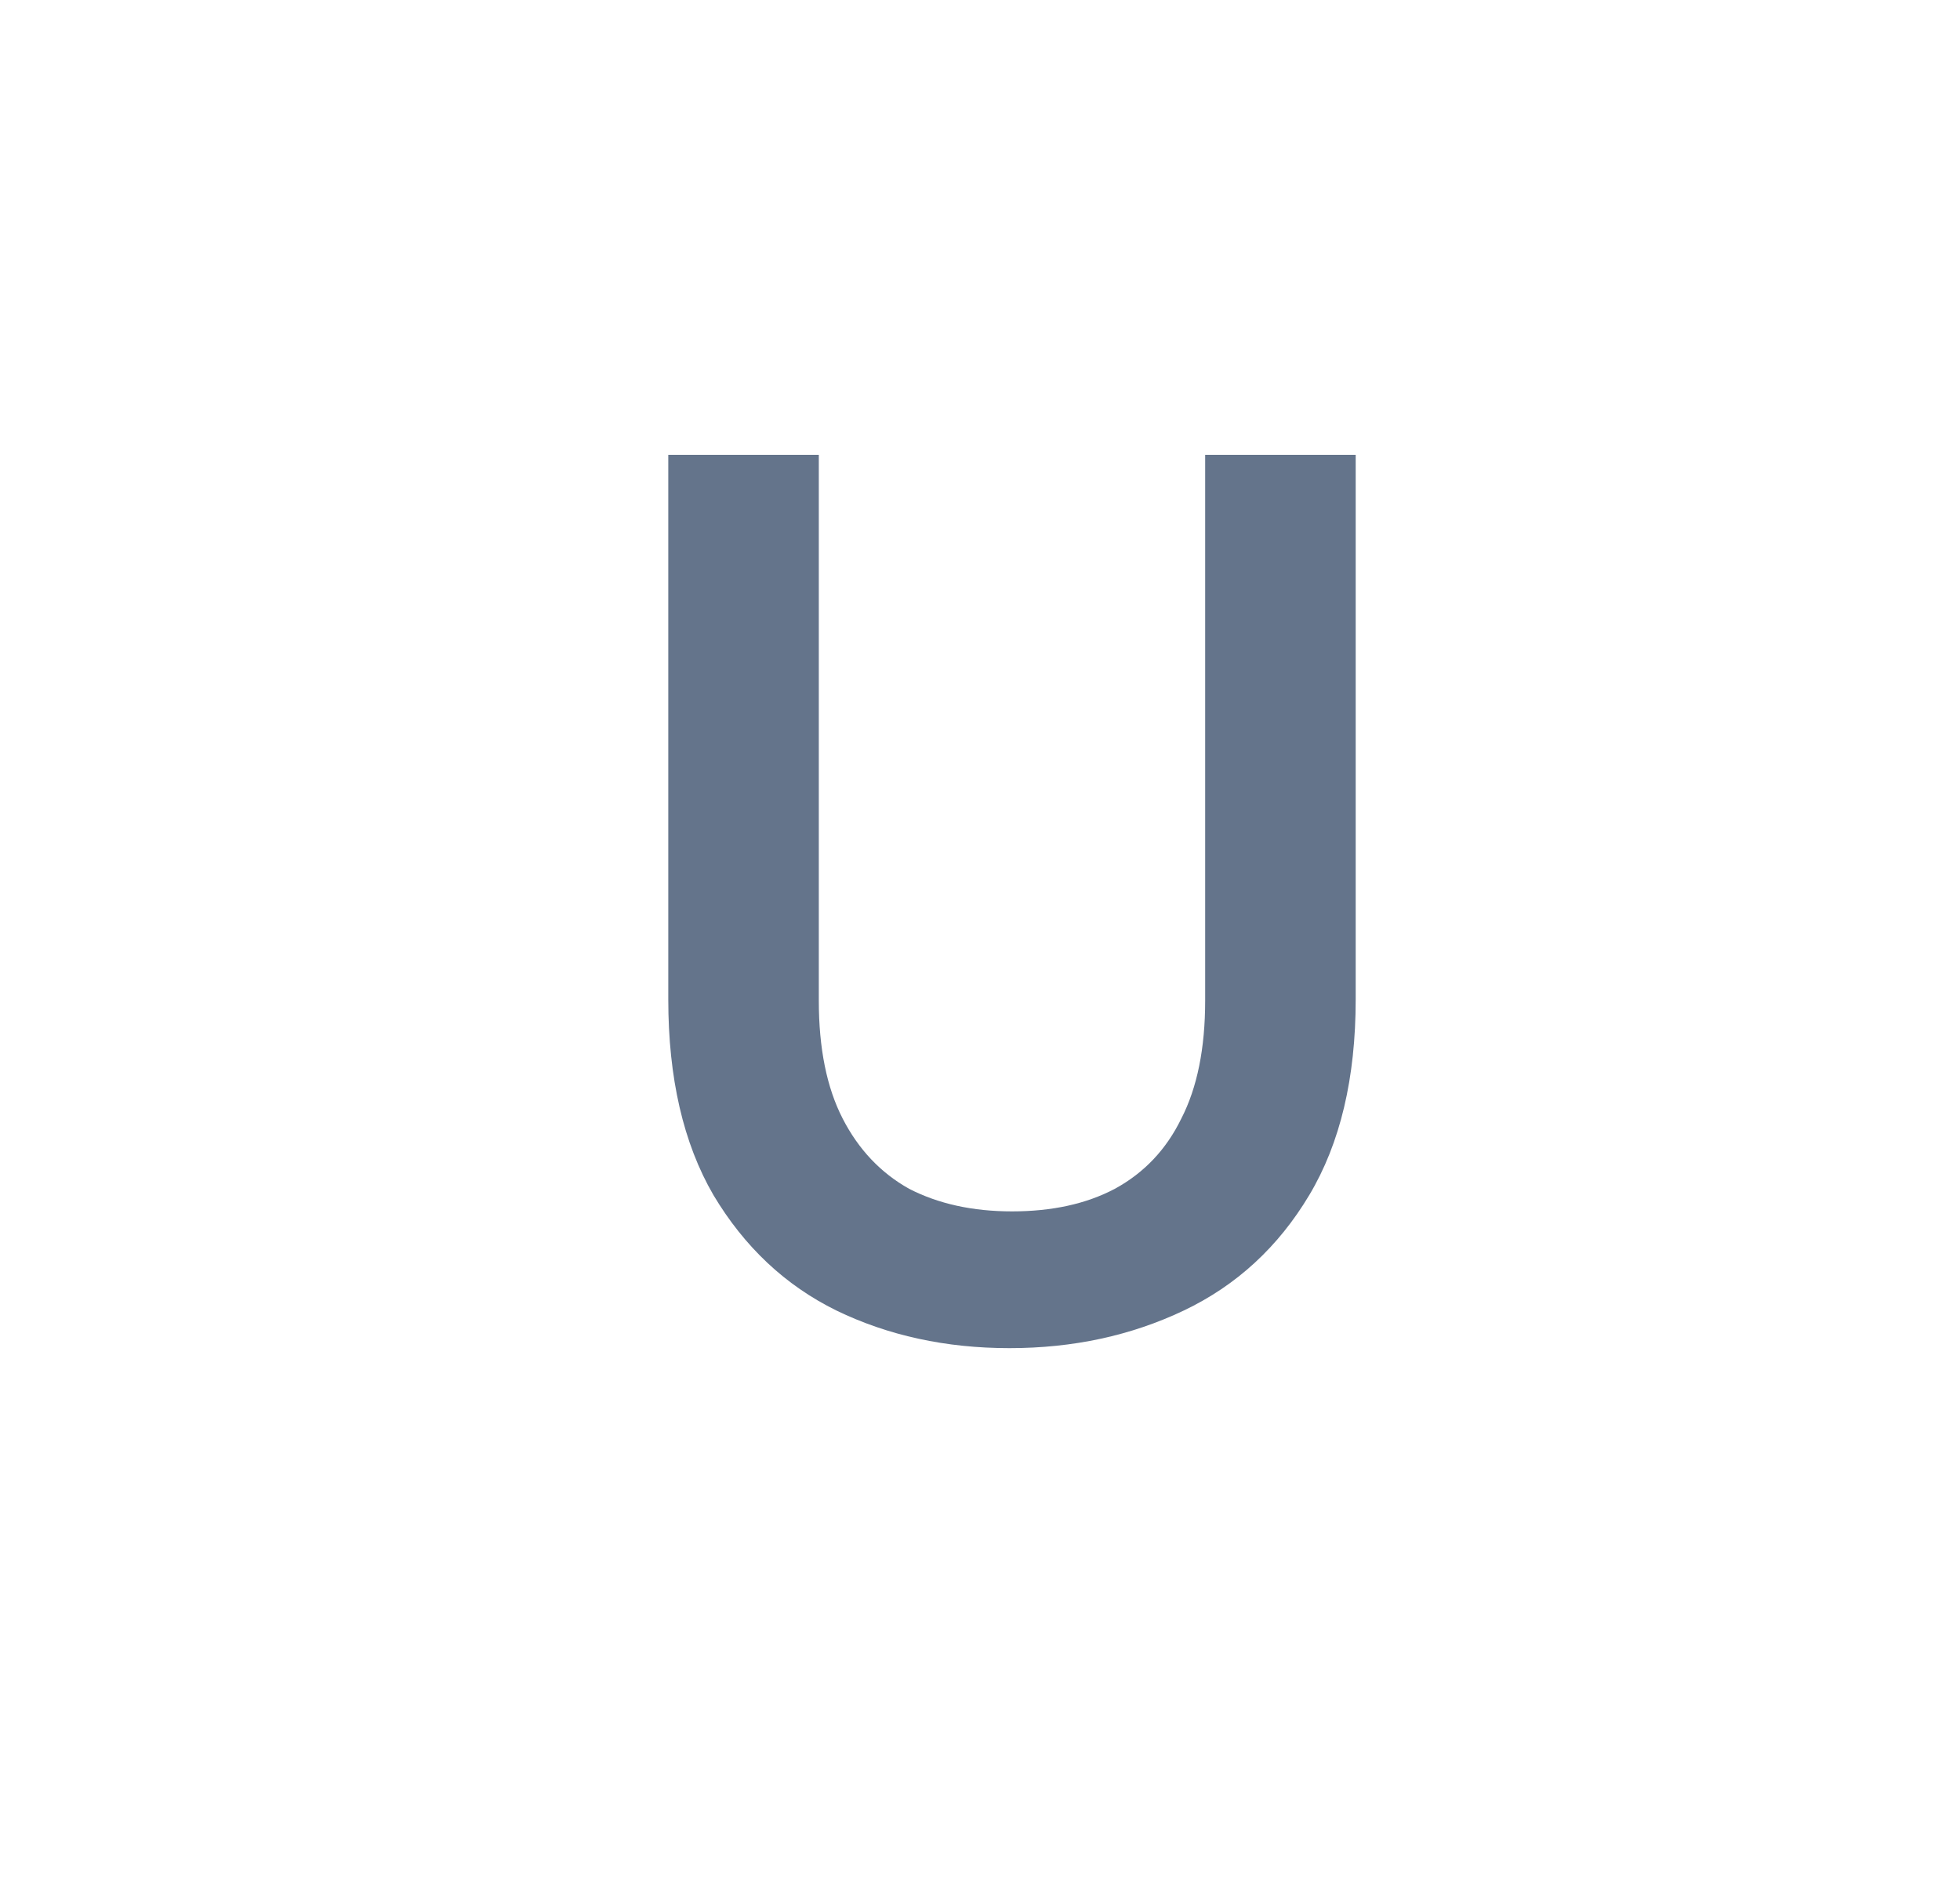 <svg width="25" height="24" viewBox="0 0 25 24" fill="none" xmlns="http://www.w3.org/2000/svg">
<path d="M12.876 17.192C12.065 17.192 11.329 17.032 10.668 16.712C10.017 16.392 9.495 15.901 9.1 15.24C8.716 14.579 8.524 13.747 8.524 12.744V5.8H10.444V12.76C10.444 13.368 10.545 13.869 10.748 14.264C10.951 14.659 11.233 14.957 11.596 15.16C11.969 15.352 12.407 15.448 12.908 15.448C13.42 15.448 13.857 15.352 14.22 15.16C14.593 14.957 14.876 14.659 15.068 14.264C15.271 13.869 15.372 13.368 15.372 12.76V5.8H17.292V12.744C17.292 13.747 17.095 14.579 16.7 15.24C16.305 15.901 15.772 16.392 15.1 16.712C14.428 17.032 13.687 17.192 12.876 17.192Z" fill="#64748B"/>
</svg>
